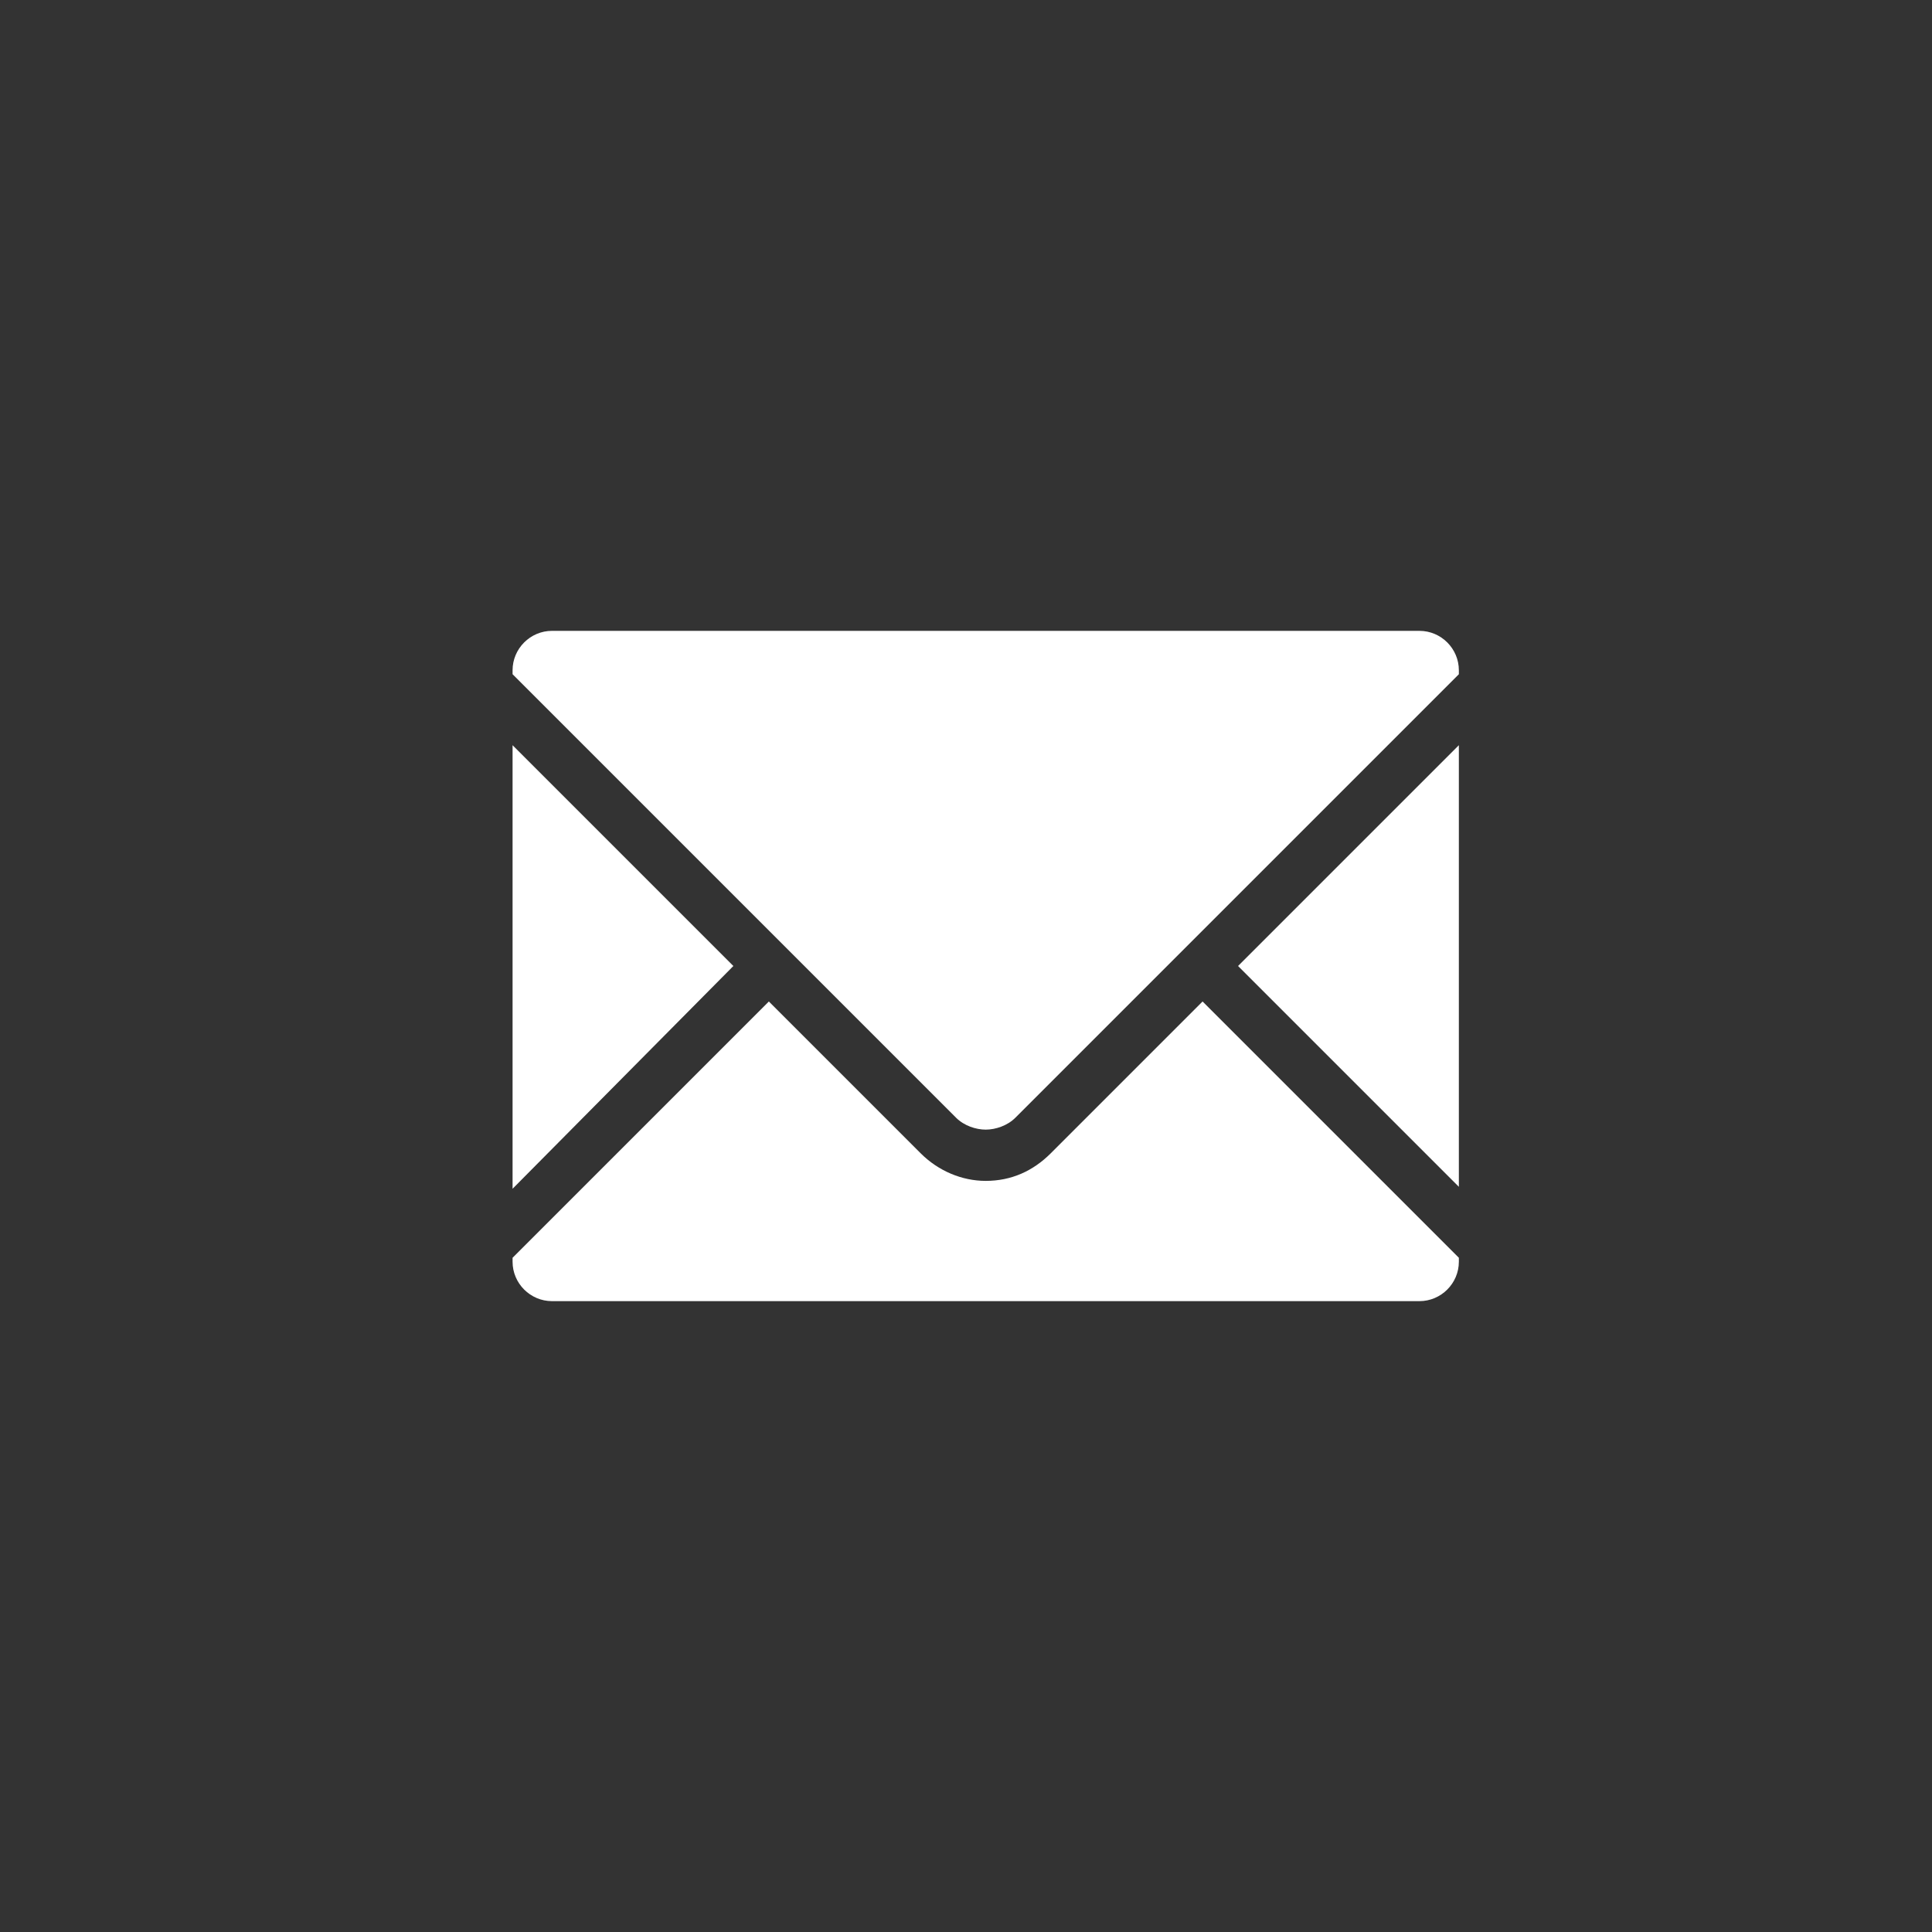 <svg xmlns="http://www.w3.org/2000/svg" viewBox="0 0 98 98" enable-background="new 0 0 98 98"><rect x="0" y="0" width="98" height="98" fill="#333333" stroke="none"/><path fill="#fff" d="M53.3 58.5c-.9.9-2 1.4-3.3 1.4-1.2 0-2.4-.5-3.3-1.4l-7.7-7.7-13 13v.2c0 1.1.9 2 2 2h44c1.1 0 2-.9 2-2v-.2l-13-13-7.7 7.7zm-27.3-20.7v22.5l11.2-11.3-11.2-11.2zm46-5.8h-44c-1.1 0-2 .9-2 2v.2l22.5 22.5c.4.4 1 .6 1.5.6s1.1-.2 1.5-.6l22.5-22.5v-.2c0-1.1-.9-2-2-2zm2 28.2v-22.4l-11.2 11.2 11.2 11.2z"/></svg>